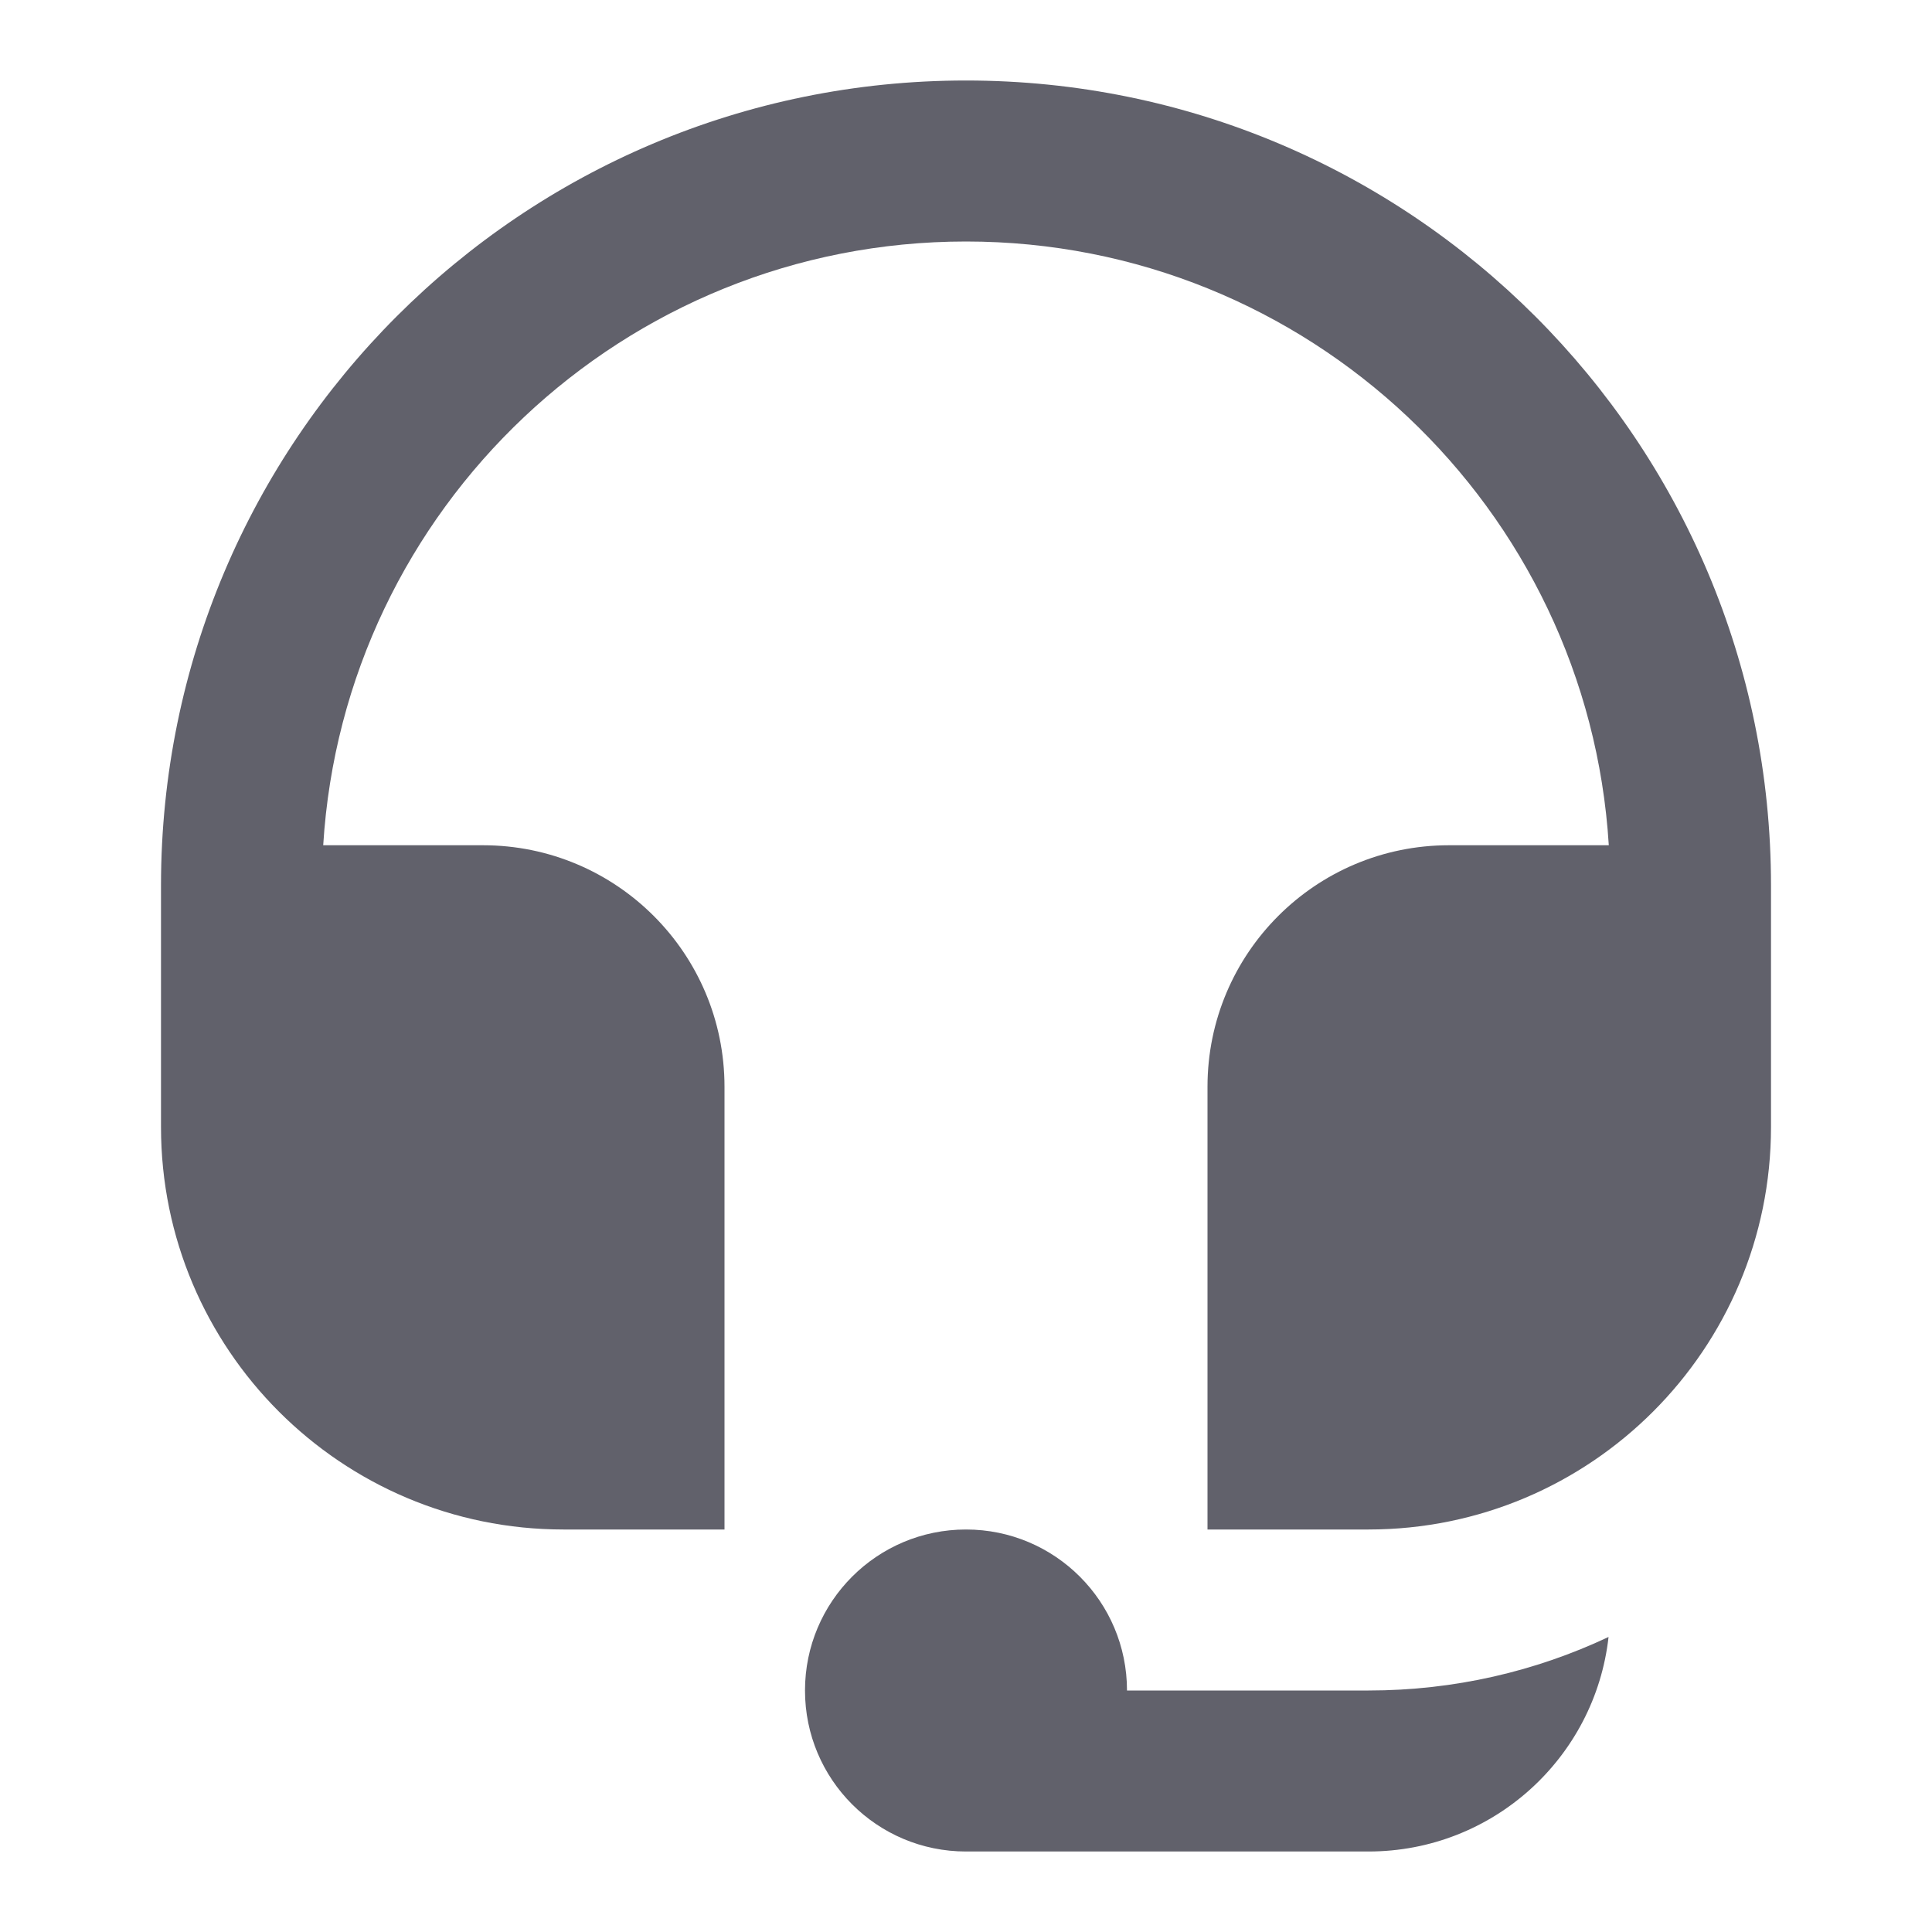 <svg xmlns="http://www.w3.org/2000/svg" height="24" width="24" viewBox="0 0 24 24"> <path d="M4.015 10.5H6C7.657 10.5 9 11.843 9 13.5V19H7C4.239 19 2 16.761 2 14V11C2 5.477 6.477 1 12 1C17.523 1 22 5.477 22 11V14C22 16.761 19.761 19 17 19H15V13.5C15 11.843 16.343 10.5 18 10.5H19.985C19.727 6.315 16.25 3 12 3C7.75 3 4.273 6.315 4.015 10.5Z" fill="#61616b"></path> <path d="M17 21H14C14 19.895 13.105 19 12 19C10.895 19 10 19.895 10 21C10 22.105 10.895 23 12 23H17C18.544 23 19.815 21.834 19.982 20.335C19.077 20.762 18.066 21 17 21Z" fill="#61616b" data-color="color-2"></path></svg>